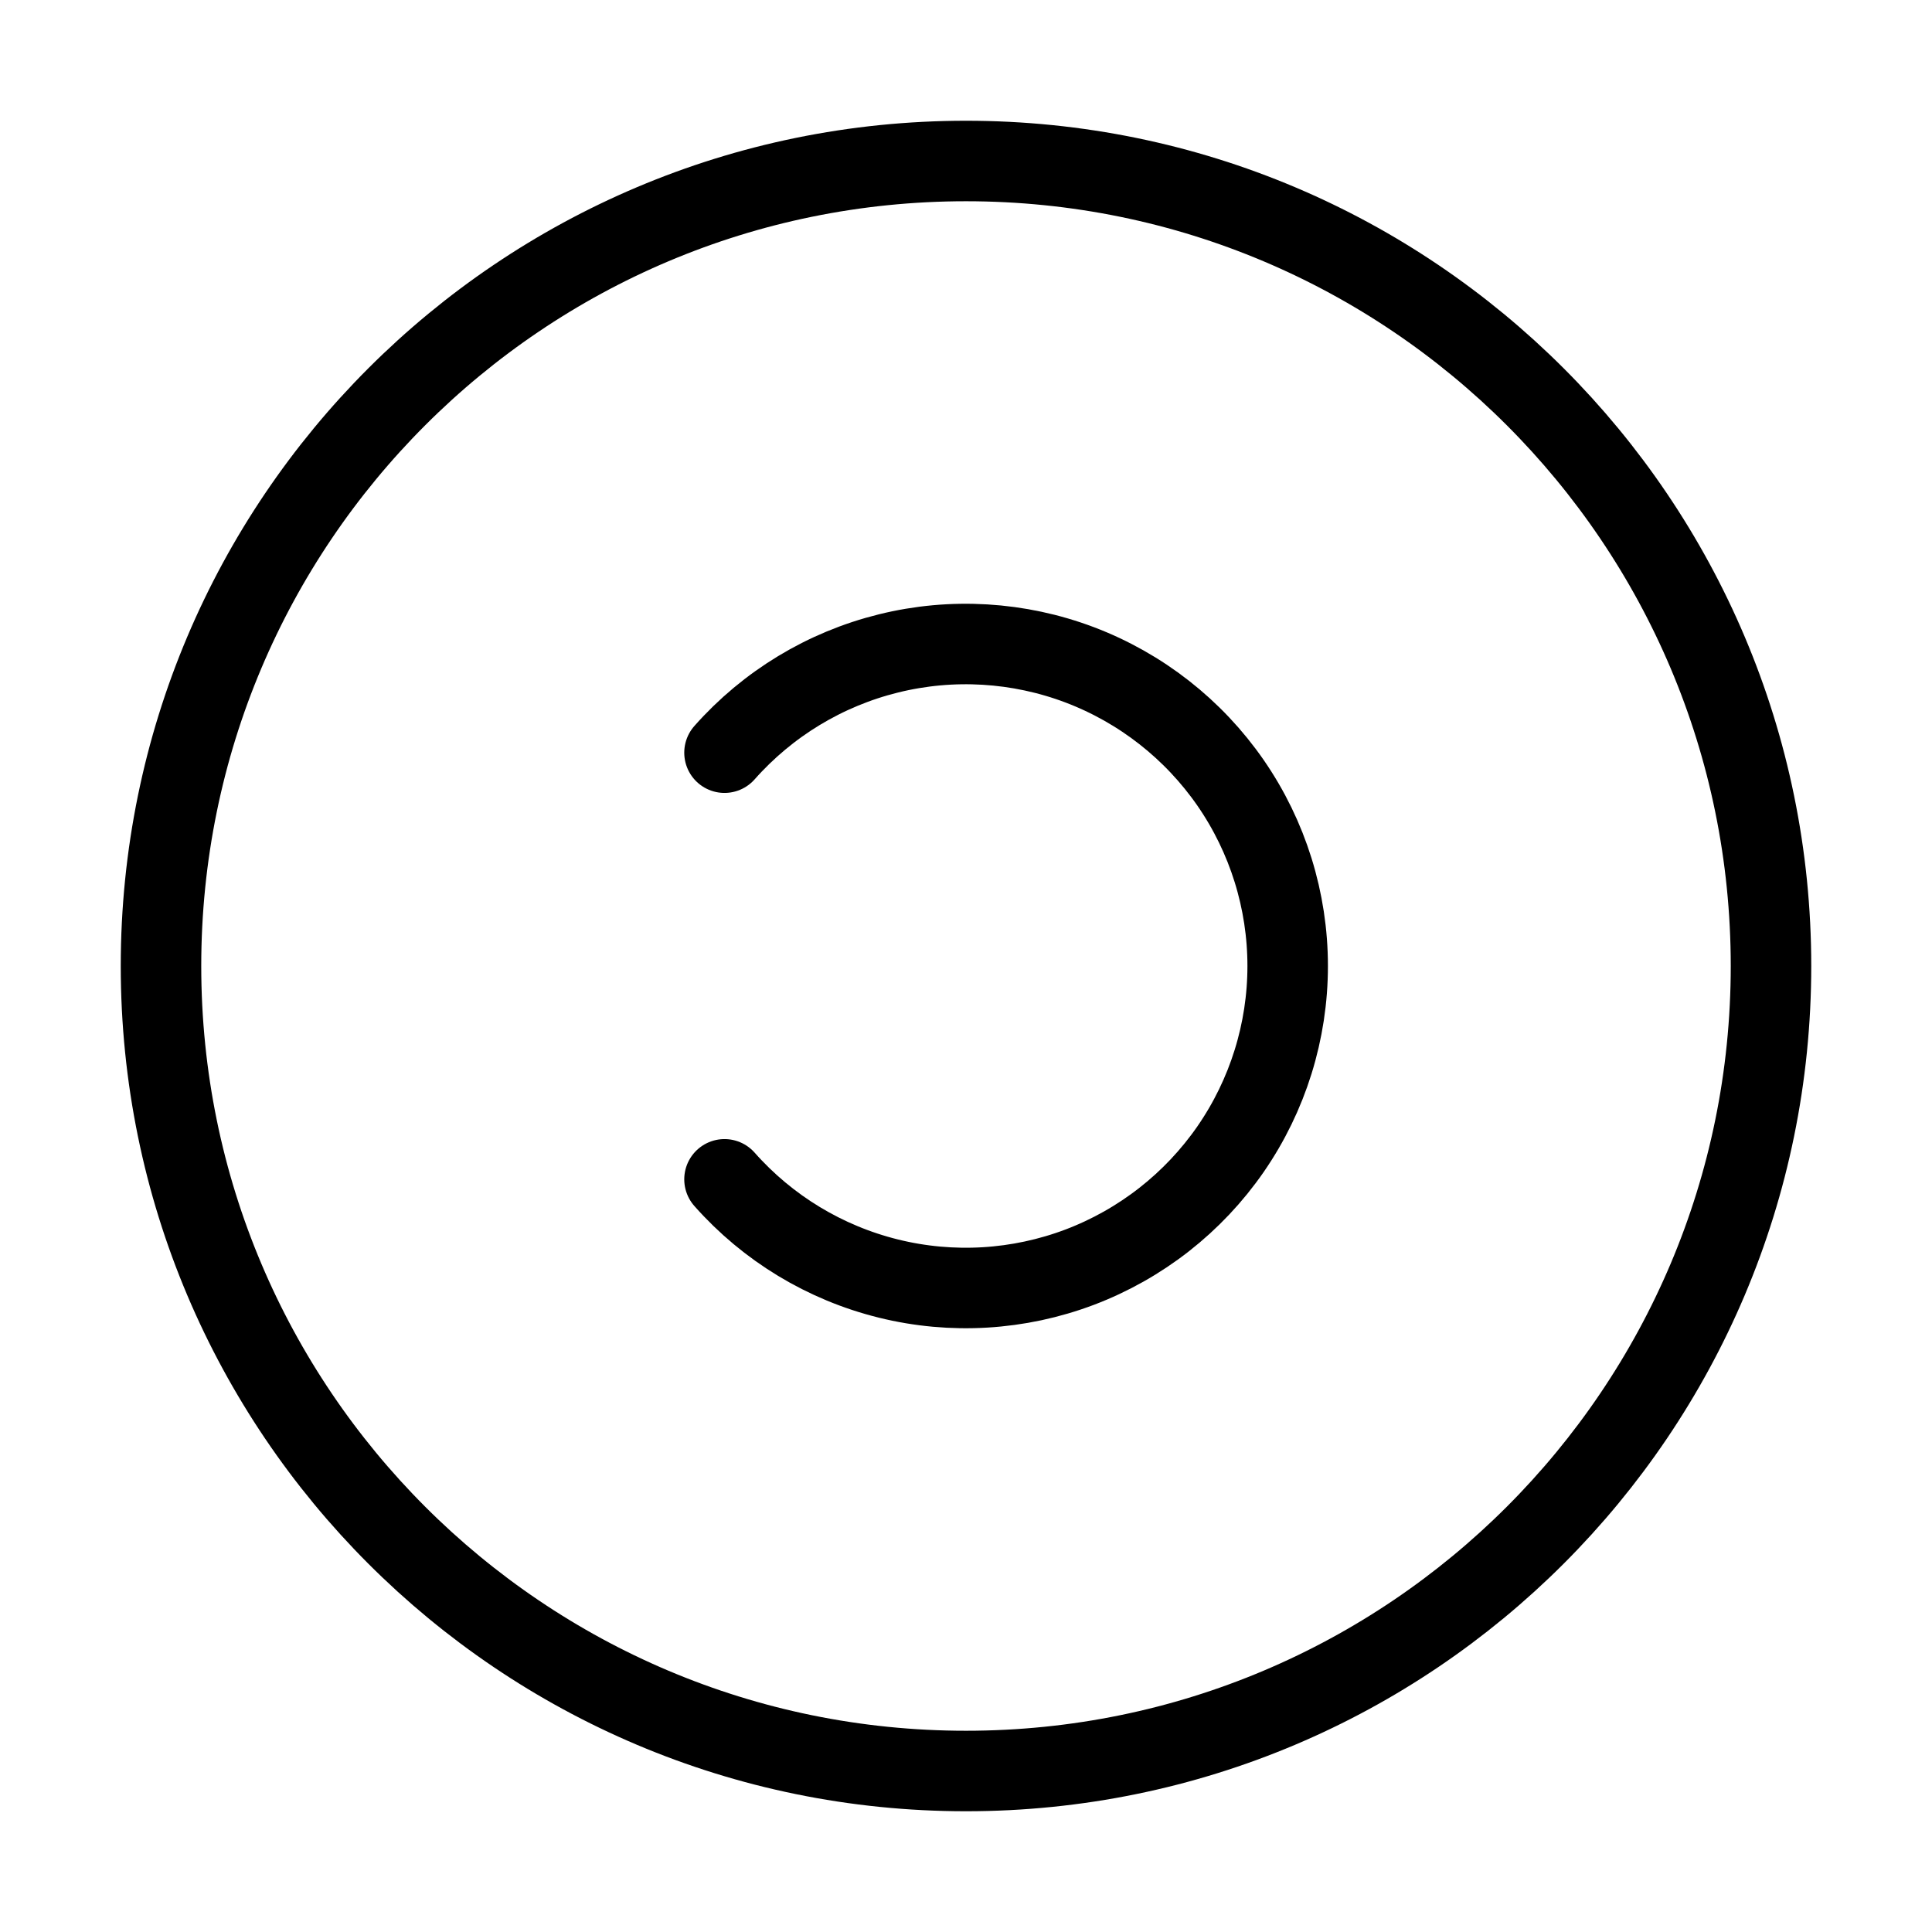 <svg width="24" height="24" viewBox="0 0 24 24" fill="none" xmlns="http://www.w3.org/2000/svg"><path d="M9 9.35C9.538 8.742 10.248 8.312 11.037 8.117C11.825 7.922 12.654 7.972 13.413 8.259C14.172 8.547 14.826 9.059 15.288 9.727C15.749 10.395 15.996 11.188 15.996 12C15.996 12.812 15.749 13.605 15.288 14.273C14.826 14.941 14.172 15.453 13.413 15.741C12.654 16.028 11.825 16.078 11.037 15.883C10.248 15.688 9.538 15.258 9 14.65M22 12C22 17.523 17.523 22 12 22C6.477 22 2 17.523 2 12C2 6.477 6.477 2 12 2C17.523 2 22 6.477 22 12Z" stroke="currentColor" stroke-width="1" stroke-linecap="round" stroke-linejoin="round"/></svg> 